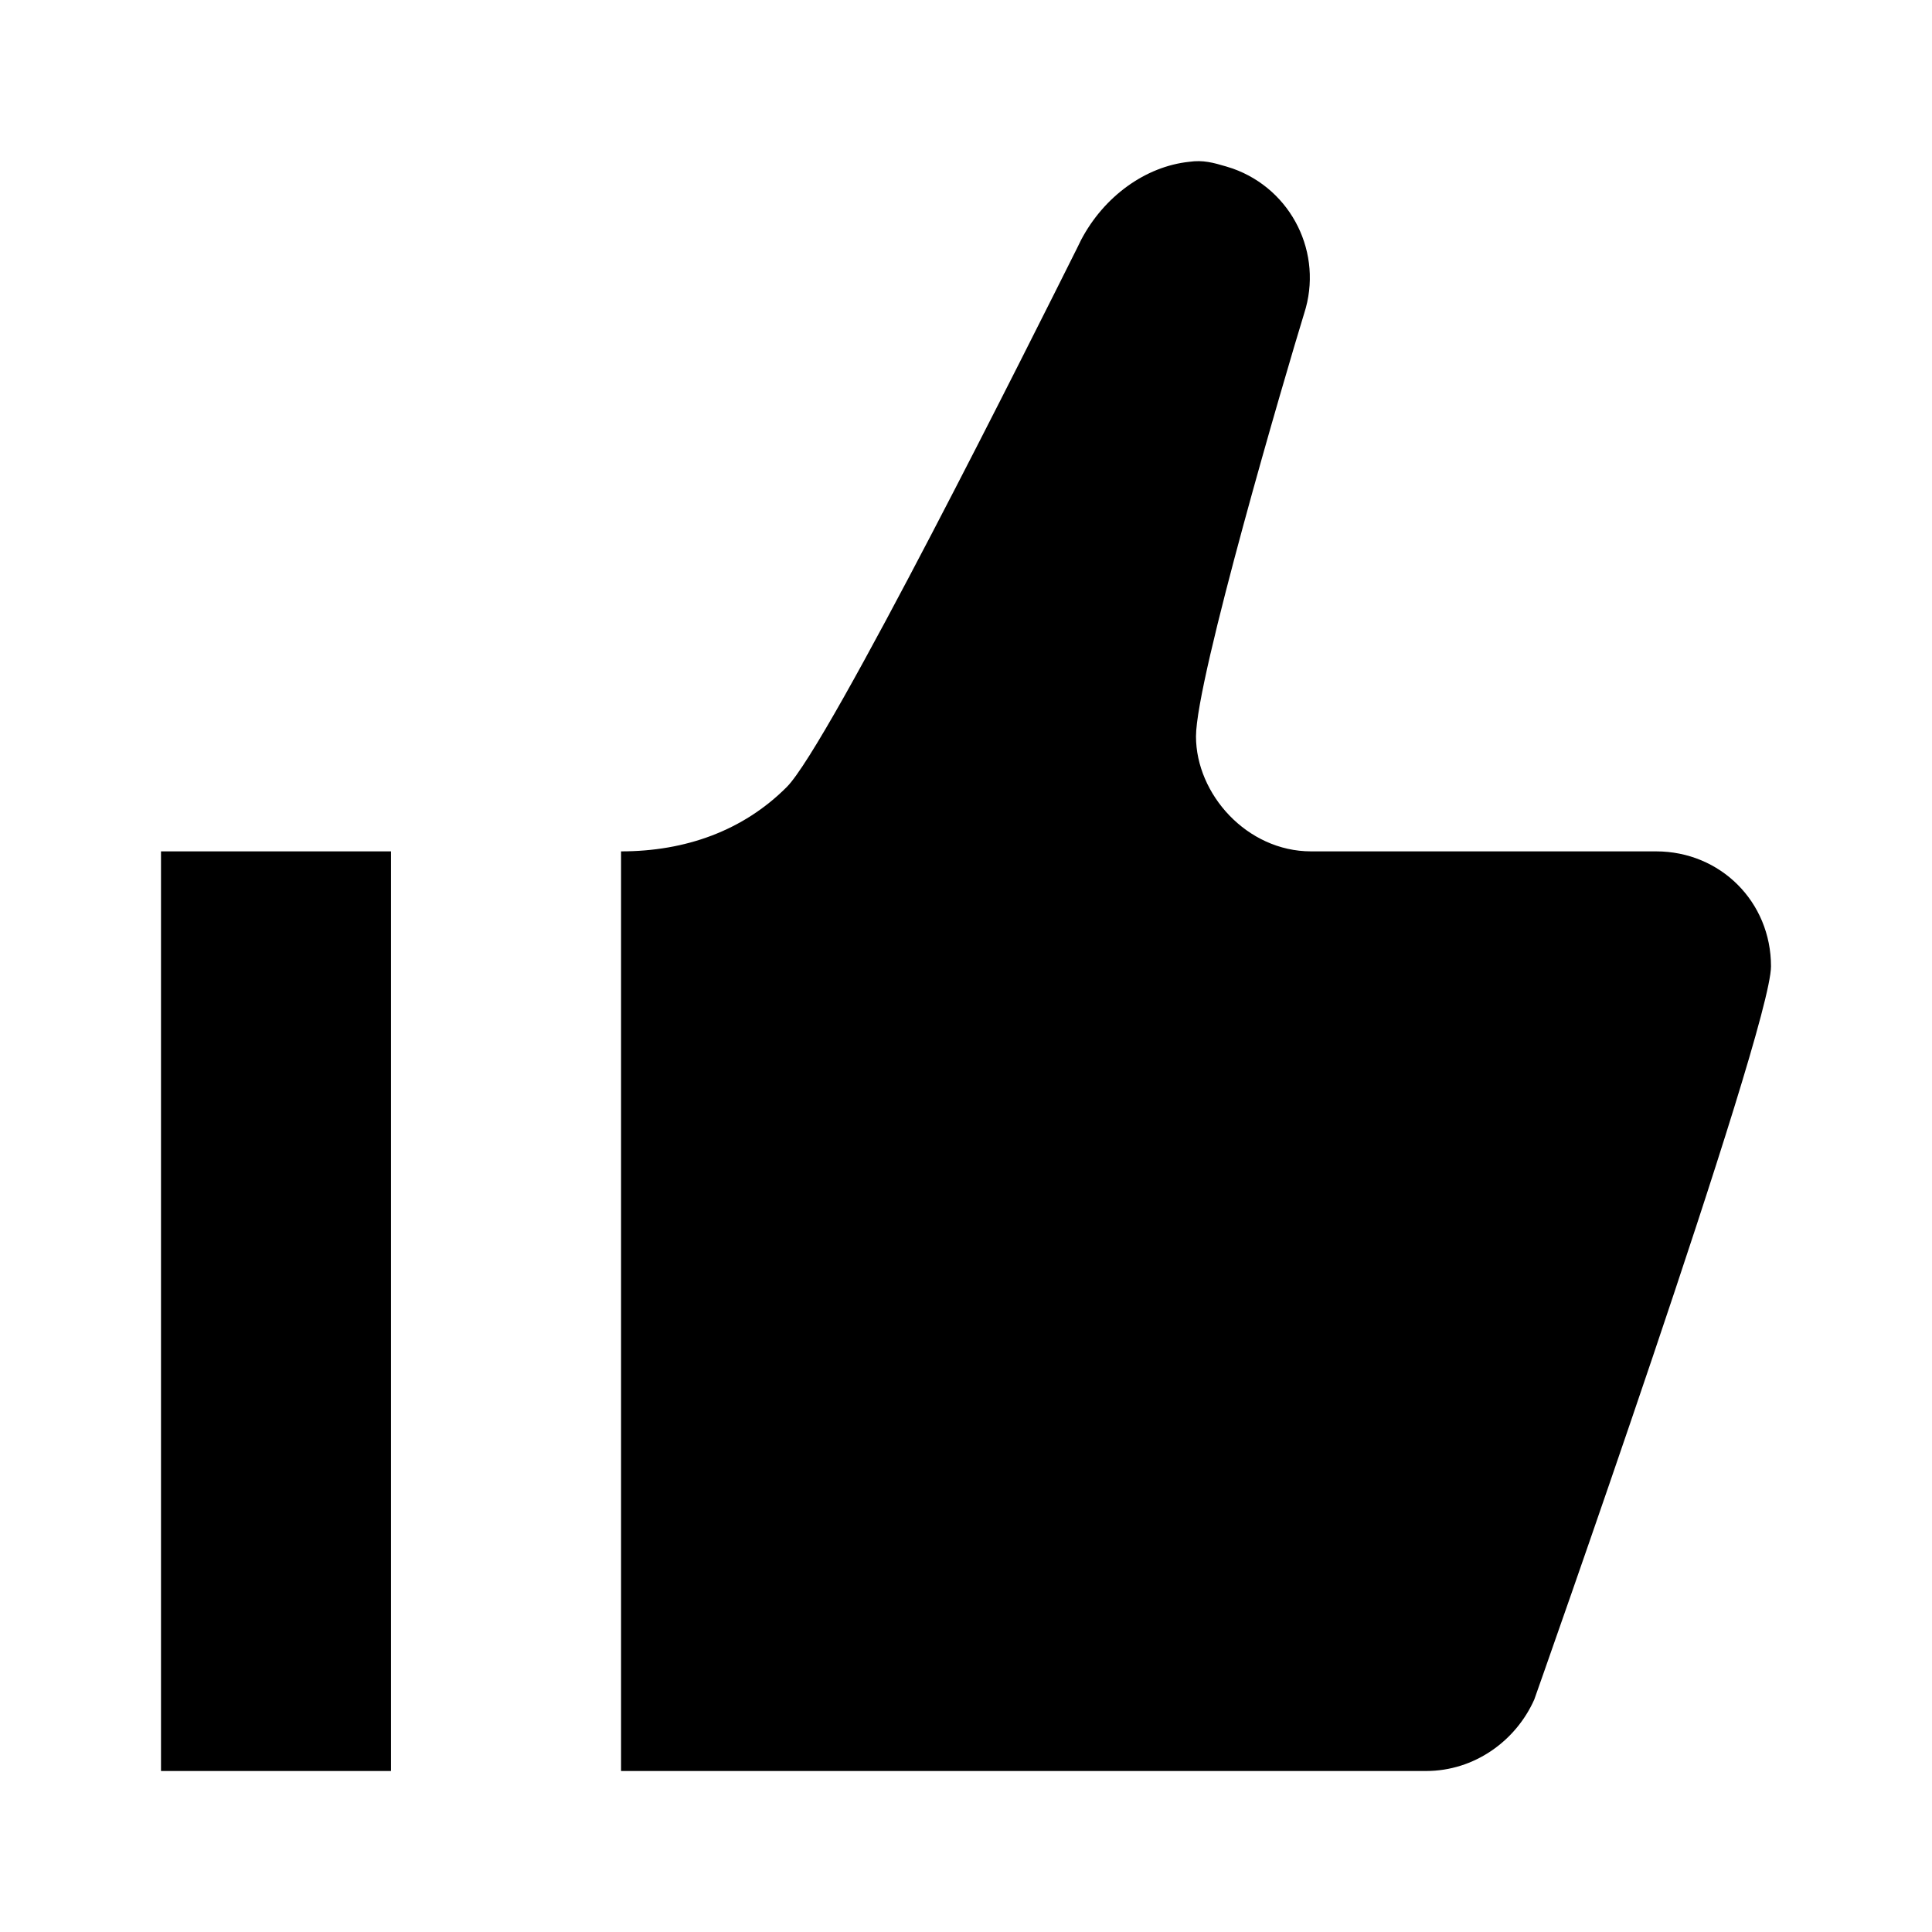 <svg xmlns="http://www.w3.org/2000/svg" viewBox="0 0 24 24"><path d="M 14.773 2.01 C 14.231 2.067 13.715 2.438 13.43 2.98 C 13.415 3.009 13.398 3.045 13.377 3.088 C 12.849 4.144 10.295 9.256 9.773 9.777 C 9.231 10.32 8.515 10.576 7.715 10.576 L 7.715 22 L 17.715 22 C 18.315 22 18.83 21.627 19.059 21.113 C 19.059 21.113 22 12.804 22 12.004 C 22 11.204 21.372 10.576 20.572 10.576 L 16.287 10.576 C 15.487 10.576 14.857 9.862 14.857 9.148 C 14.857 8.434 15.973 4.635 16.201 3.893 C 16.441 3.152 16.048 2.355 15.314 2.094 C 15.286 2.086 15.259 2.076 15.232 2.068 C 15.073 2.021 14.945 1.985 14.773 2.01 z M 2 10.576 L 2 22 L 4.857 22 L 4.857 10.576 L 2 10.576 z"/></svg>